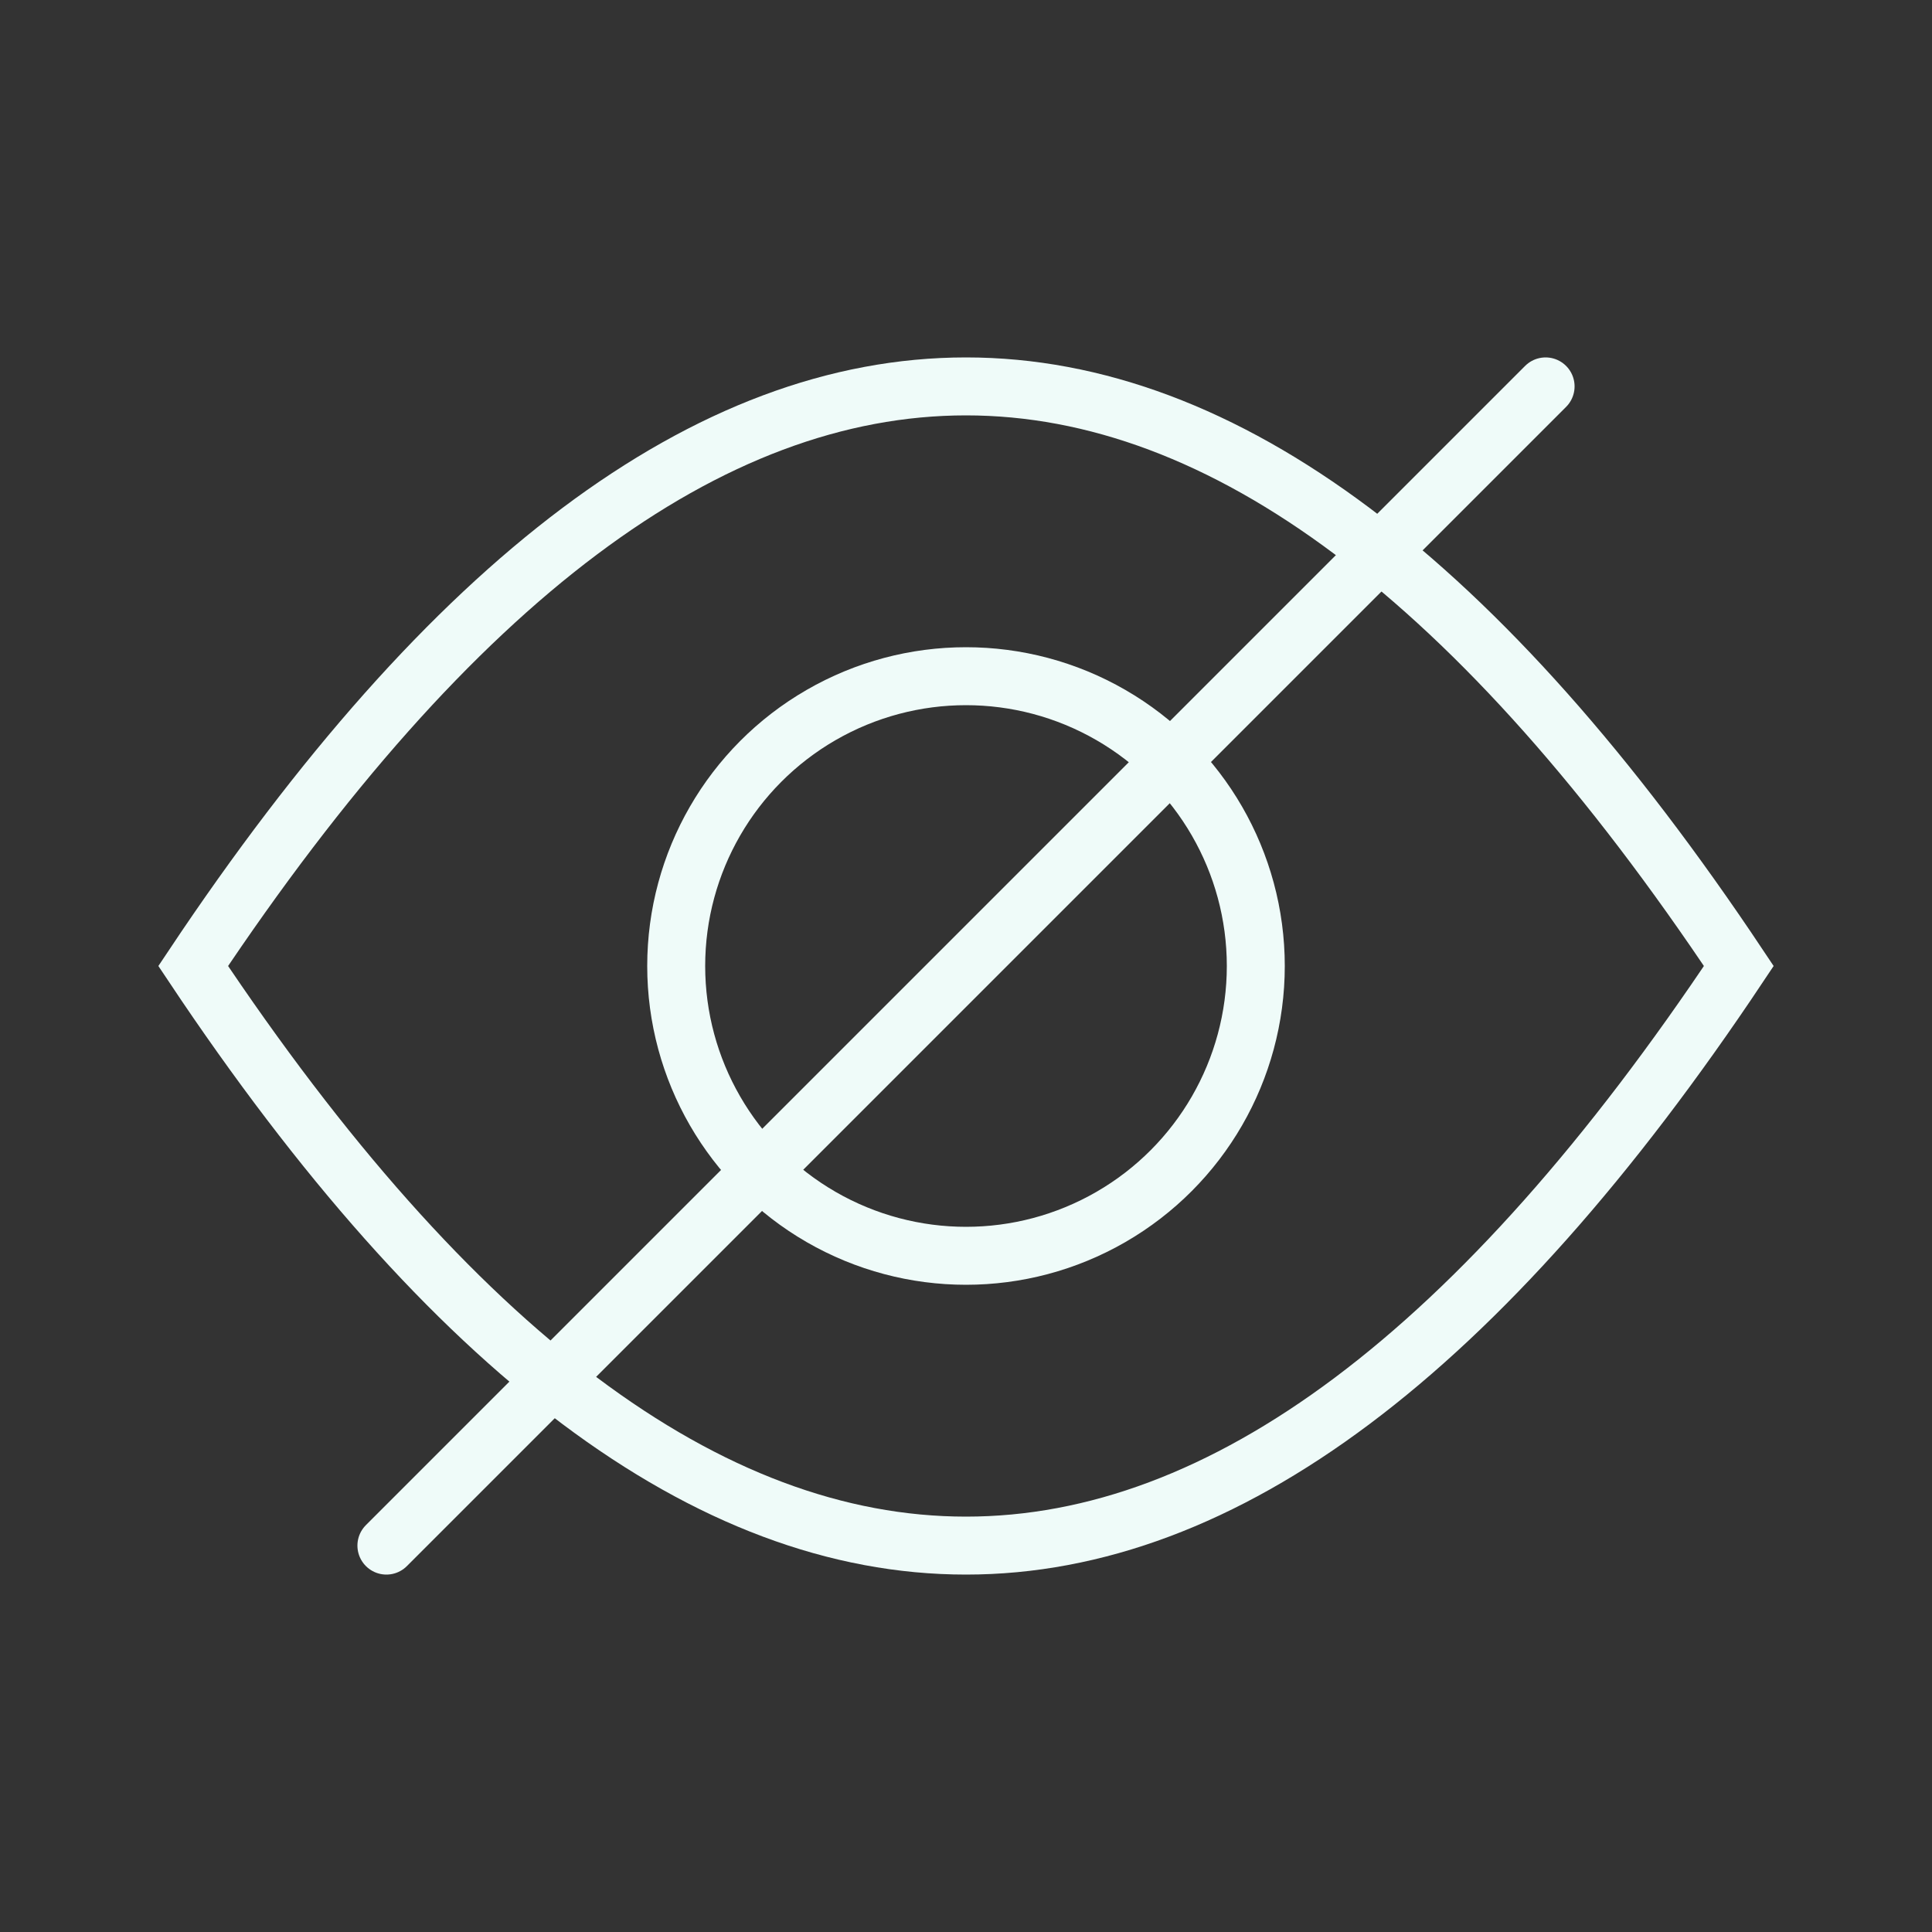 <svg
    width="100"
    height="100"
    xmlns="http://www.w3.org/2000/svg"
    viewBox="0 0 100 100"
>
    <rect x="0" y="0" width="100" height="100" fill="#333333" stroke="none"/>
    <!-- Outer almond shape of the eye -->
    <path d="M 10 50 Q 50 -10 90 50 Q 50 110 10 50 Z" stroke="#effbf9" fill="none" stroke-width="3" />

    <!-- Pupil -->
    <circle cx="50" cy="50" r="15" stroke="#effbf9" fill="none" stroke-width="3" />

    <!-- Strikethrough line -->
    <line x1="20" y1="80" x2="80" y2="20" stroke="#effbf9" stroke-width="3" stroke-linecap="round" />
</svg>
